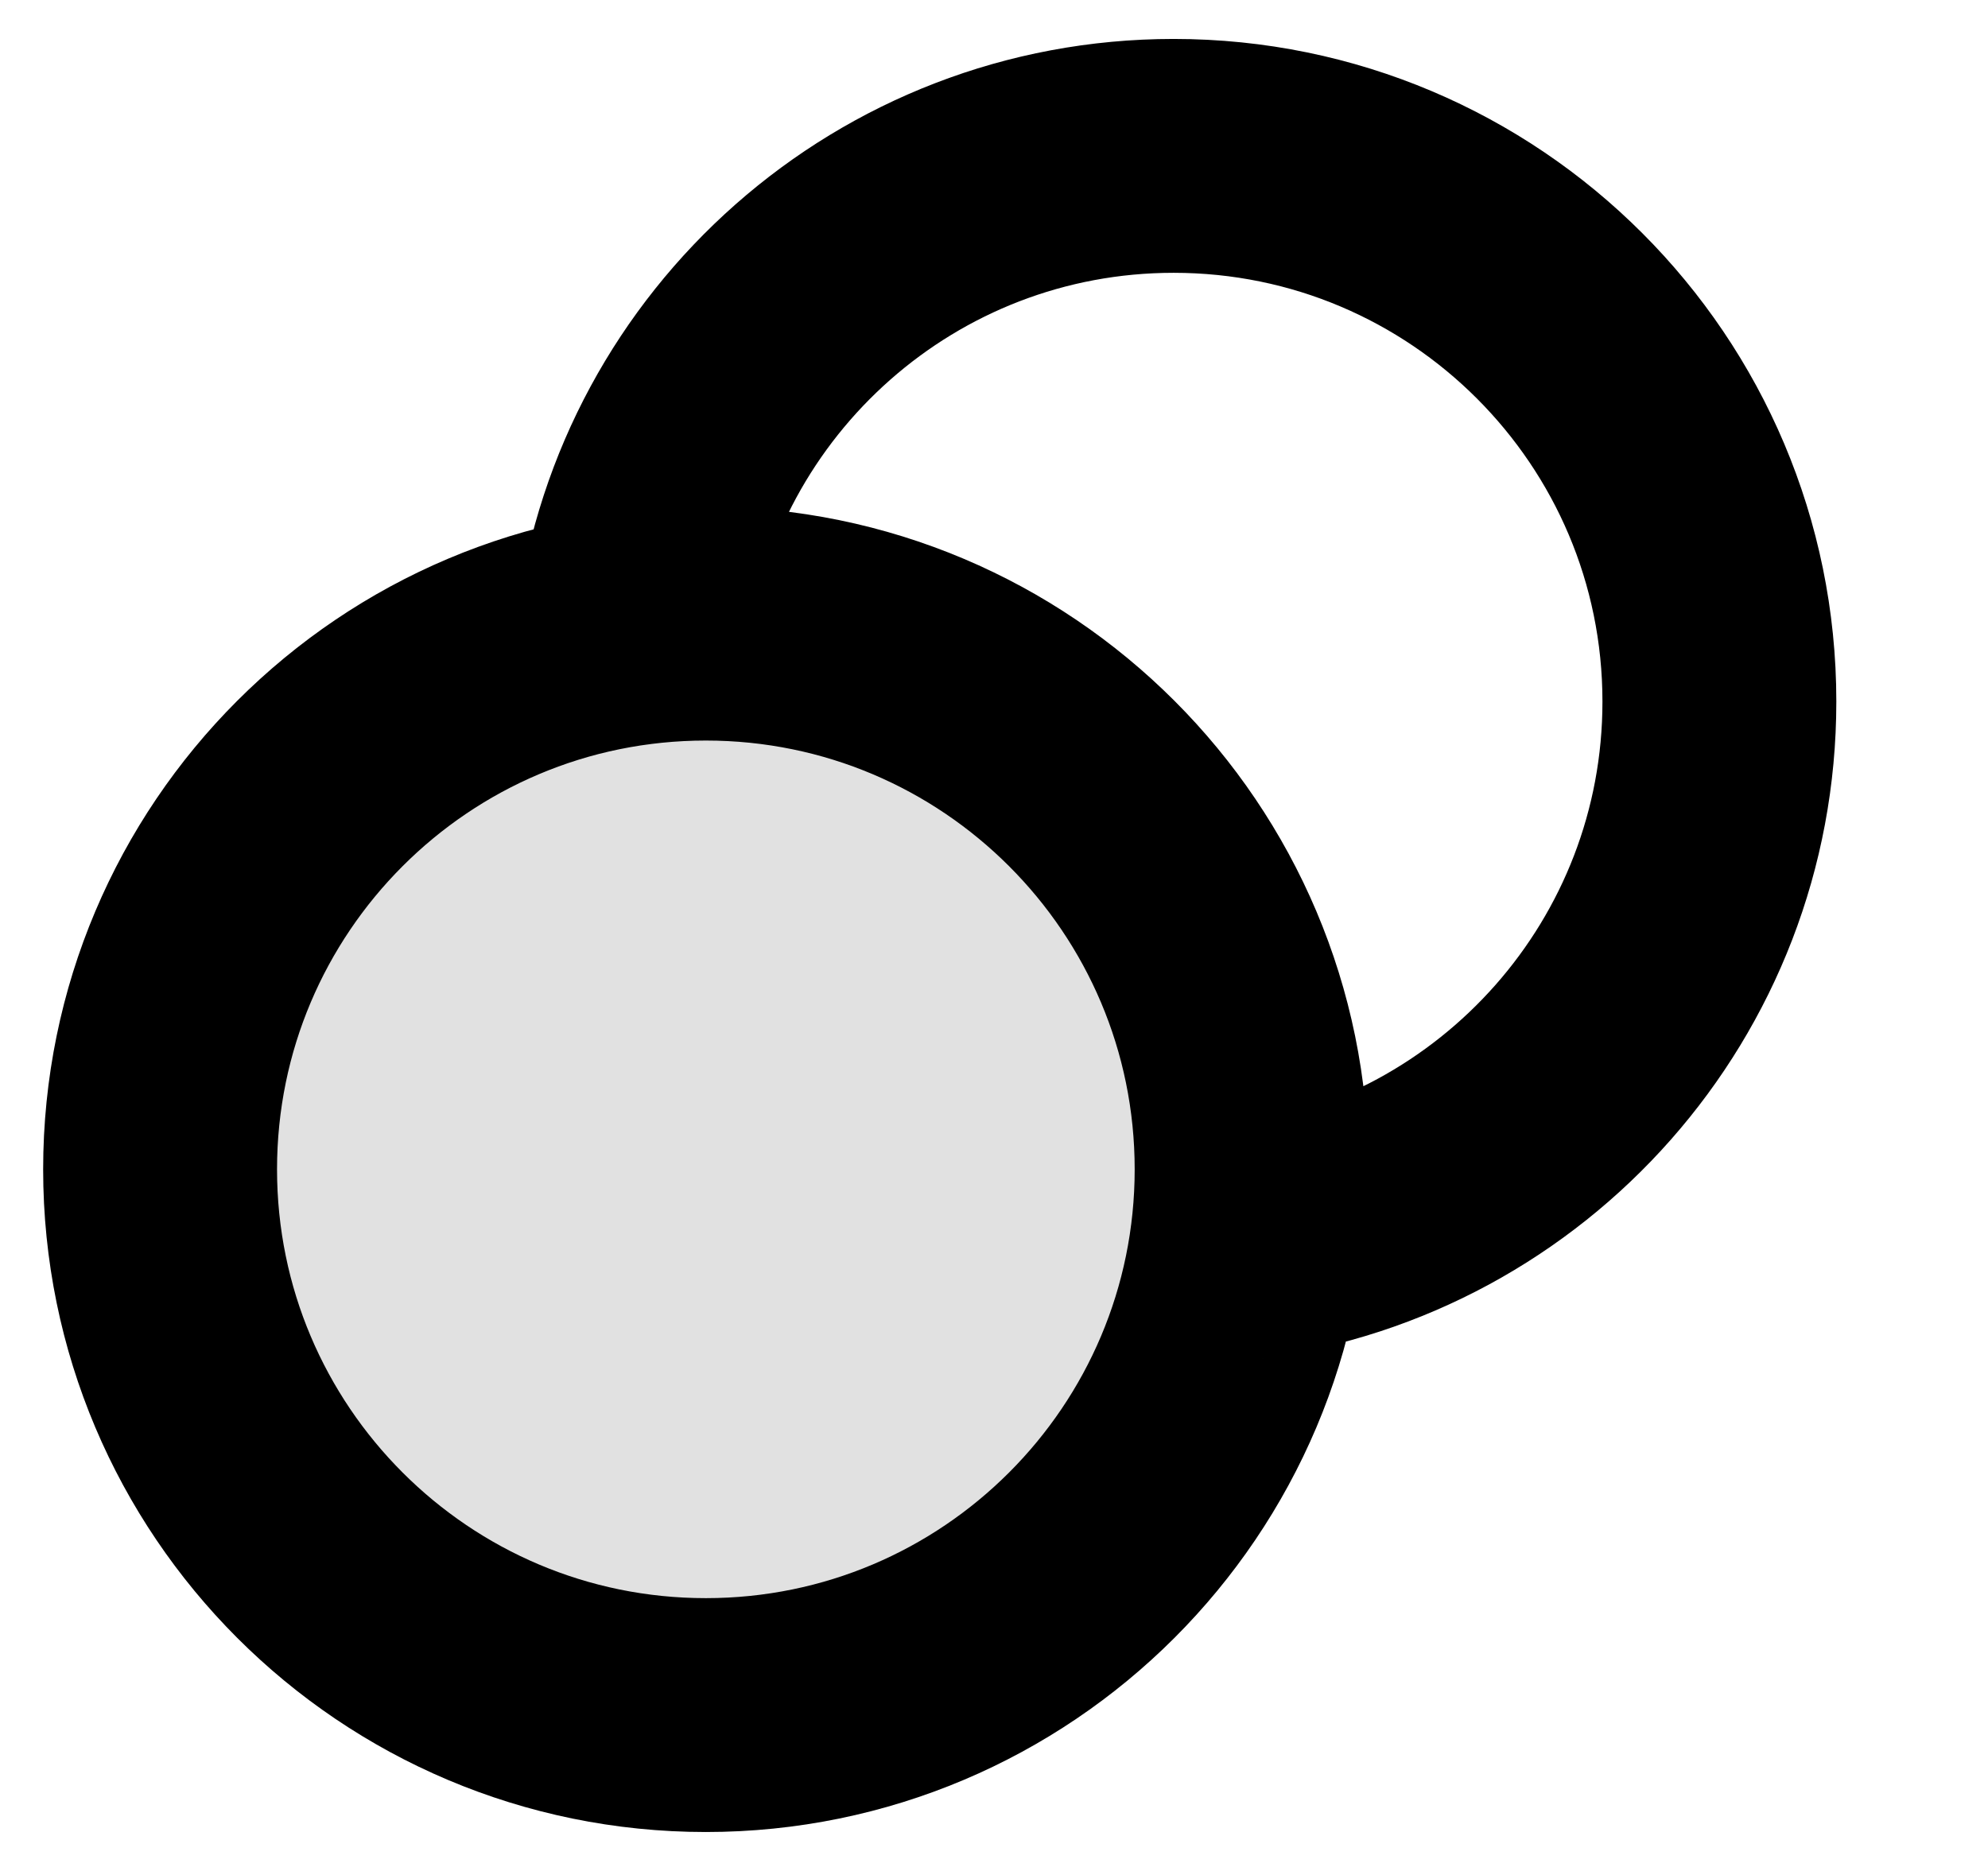 <svg width="17" height="16" viewBox="0 0 17 16" fill="none" xmlns="http://www.w3.org/2000/svg"><g clip-path="url(#clip0_5472_12550)"><path opacity="0.12" d="M6.036 14.667C8.613 14.667 10.703 12.577 10.703 10C10.703 7.423 8.613 5.333 6.036 5.333C3.458 5.333 1.369 7.423 1.369 10C1.369 12.577 3.458 14.667 6.036 14.667Z" fill="black"></path><path d="M10.661 10.625C12.943 10.32 14.703 8.365 14.703 6C14.703 3.423 12.613 1.333 10.036 1.333C7.67 1.333 5.716 3.093 5.411 5.375M10.703 10C10.703 12.577 8.613 14.667 6.036 14.667C3.458 14.667 1.369 12.577 1.369 10C1.369 7.423 3.458 5.333 6.036 5.333C8.613 5.333 10.703 7.423 10.703 10Z" stroke="currentColor" stroke-width="2" stroke-linecap="round" stroke-linejoin="round"></path></g><defs><clipPath id="clip0_5472_12550"><rect width="16" height="16" fill="white" transform="translate(0.035)"></rect></clipPath></defs></svg>